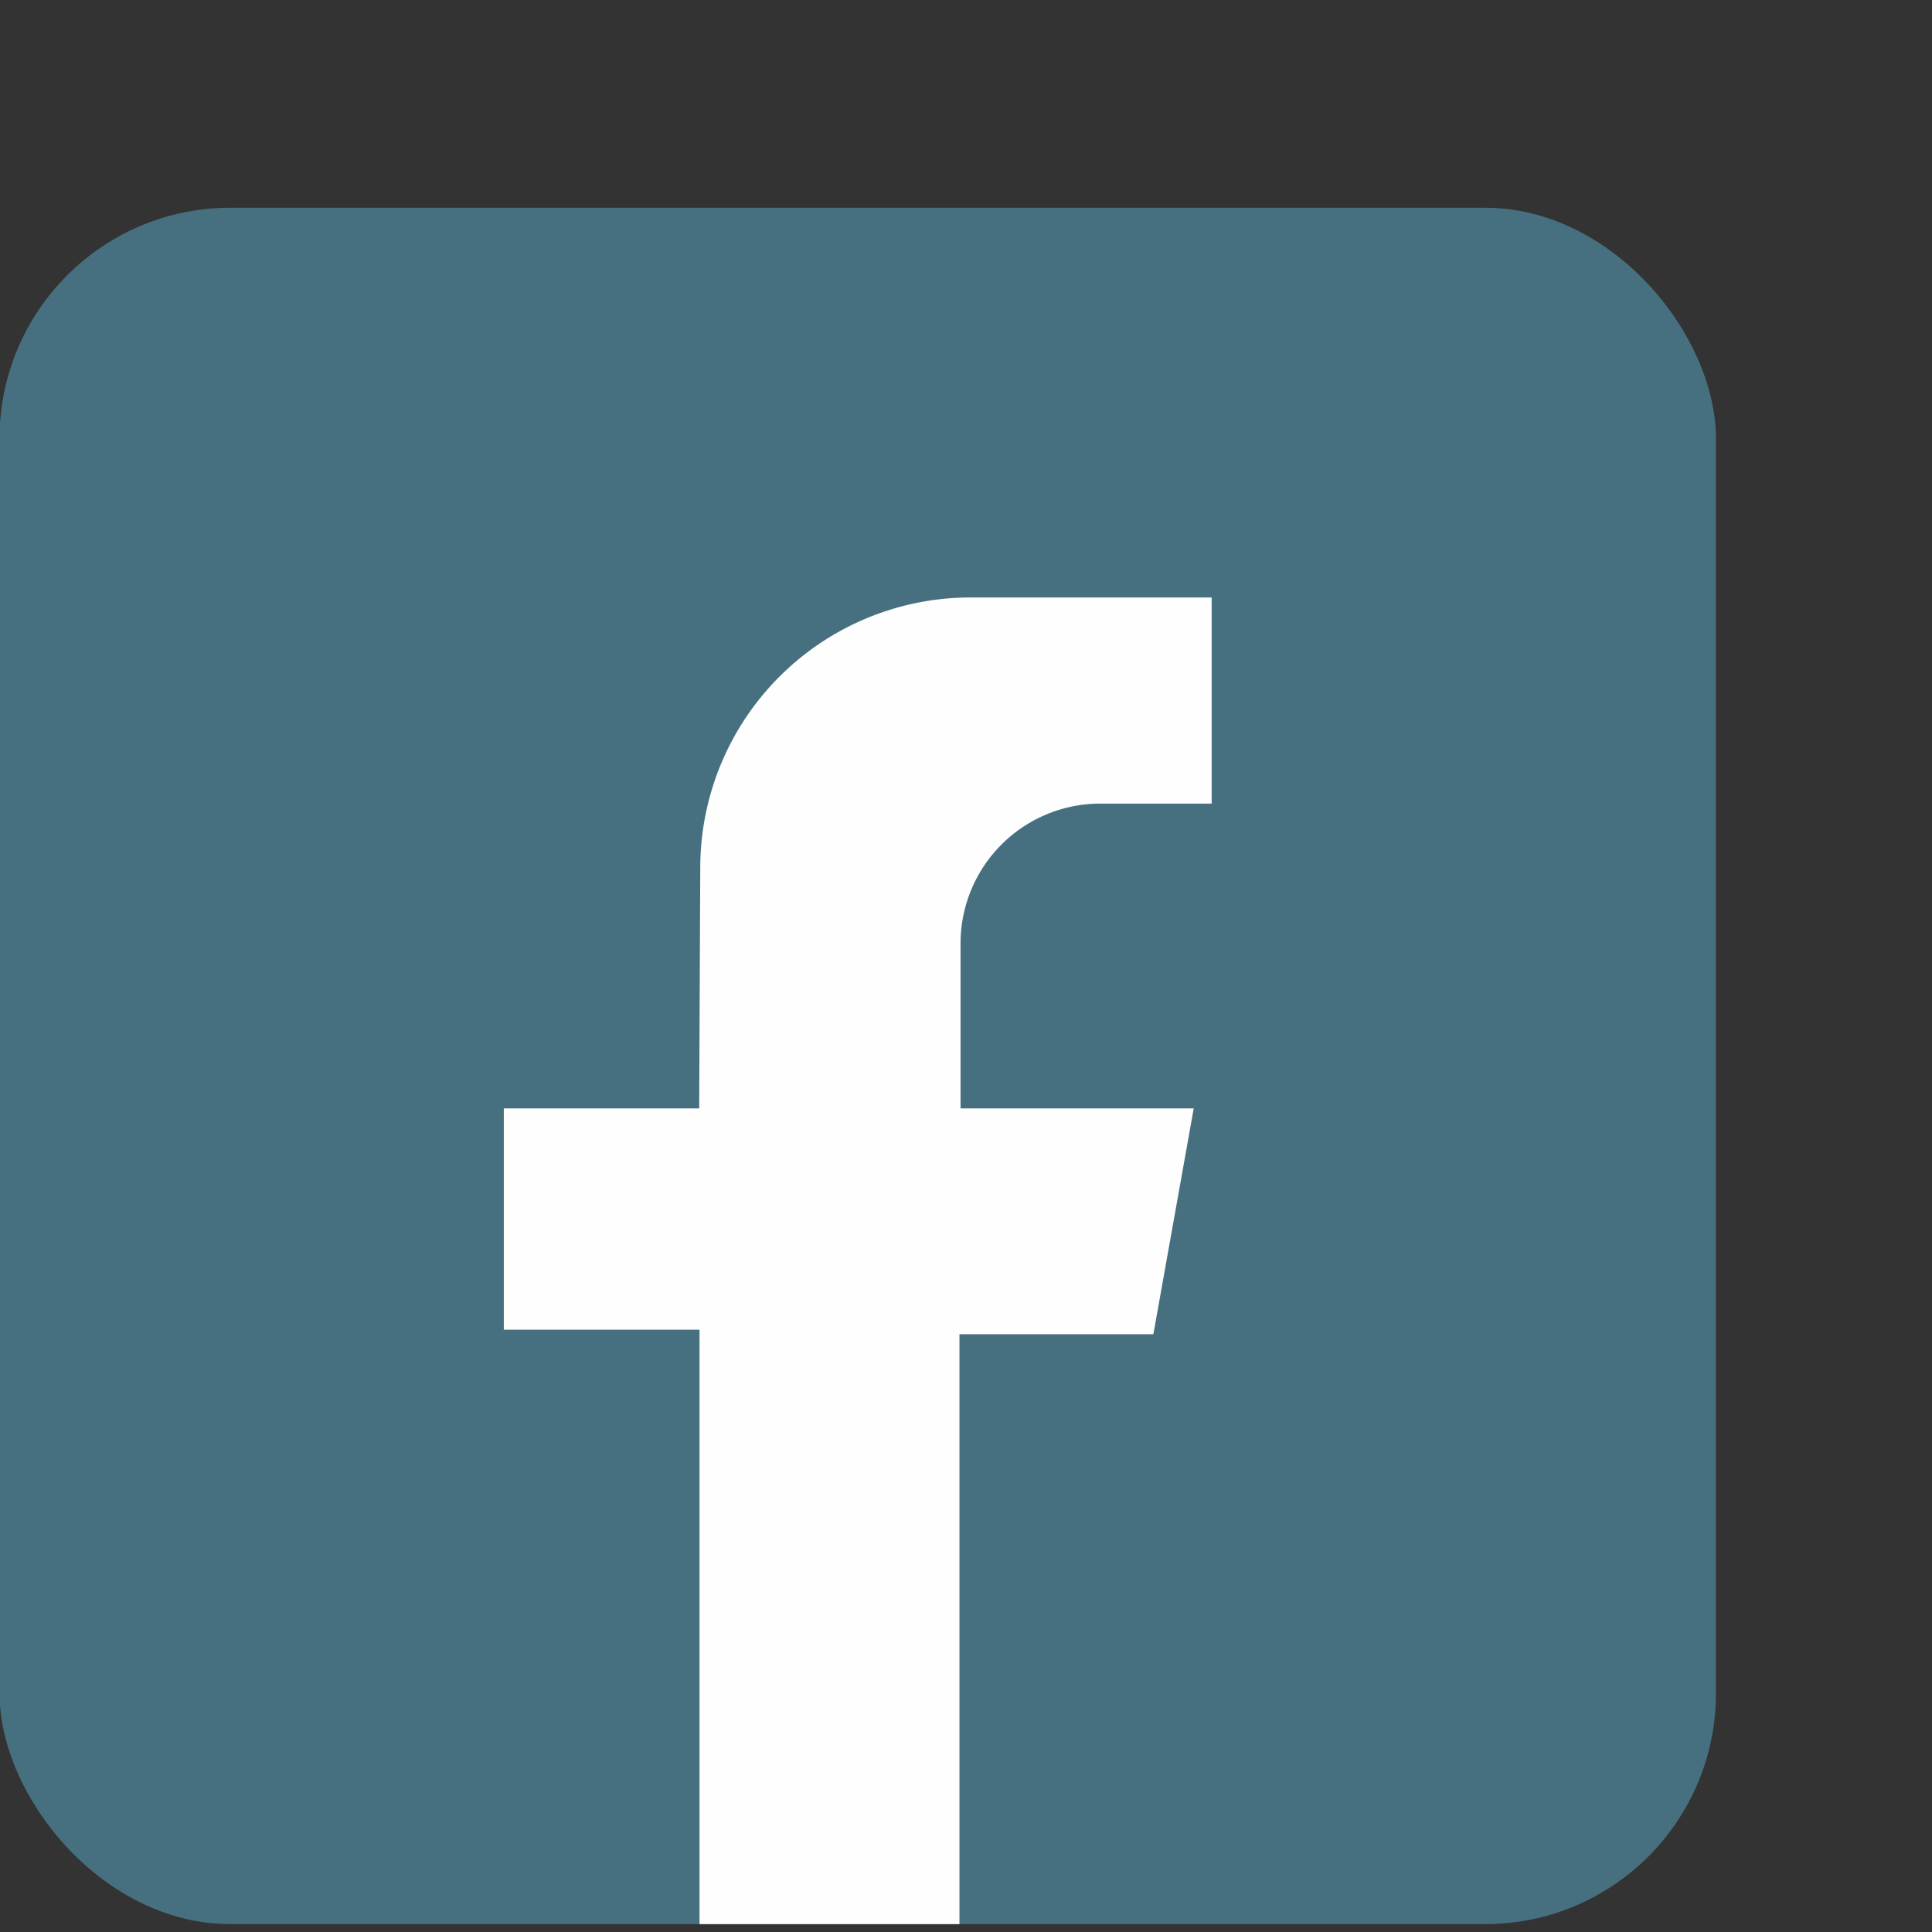 <?xml version="1.0" ?><svg data-name="Layer 1" id="Layer_1" viewBox="50 0 464 464" xmlns="http://www.w3.org/2000/svg" xmlns:xlink="http://www.w3.org/1999/xlink" ><rect x="50" y="0" width="464" height="464" fill="#333333" stroke="none"/><defs><linearGradient gradientUnits="userSpaceOnUse" id="linear-gradient" x1="256" x2="256" y1="99.15" y2="424.78"><stop offset="0" stop-color="#47a2f5"/><stop offset="1" stop-color="#2b6fdc"/></linearGradient></defs><title/><rect fill="rgb(70, 112, 127)" height="412.22" rx="55.43" width="412.22" x="49.89" y="49.89"/><path d="M217.92,266.2H171v53.15h47V462.11h62.43V320.43H327l9.69-54.23h-56V226.57A33.57,33.57,0,0,1,314.33,193H341V143.49H283.11a64.93,64.93,0,0,0-64.93,64.64Z" fill="#fefefe"/></svg>